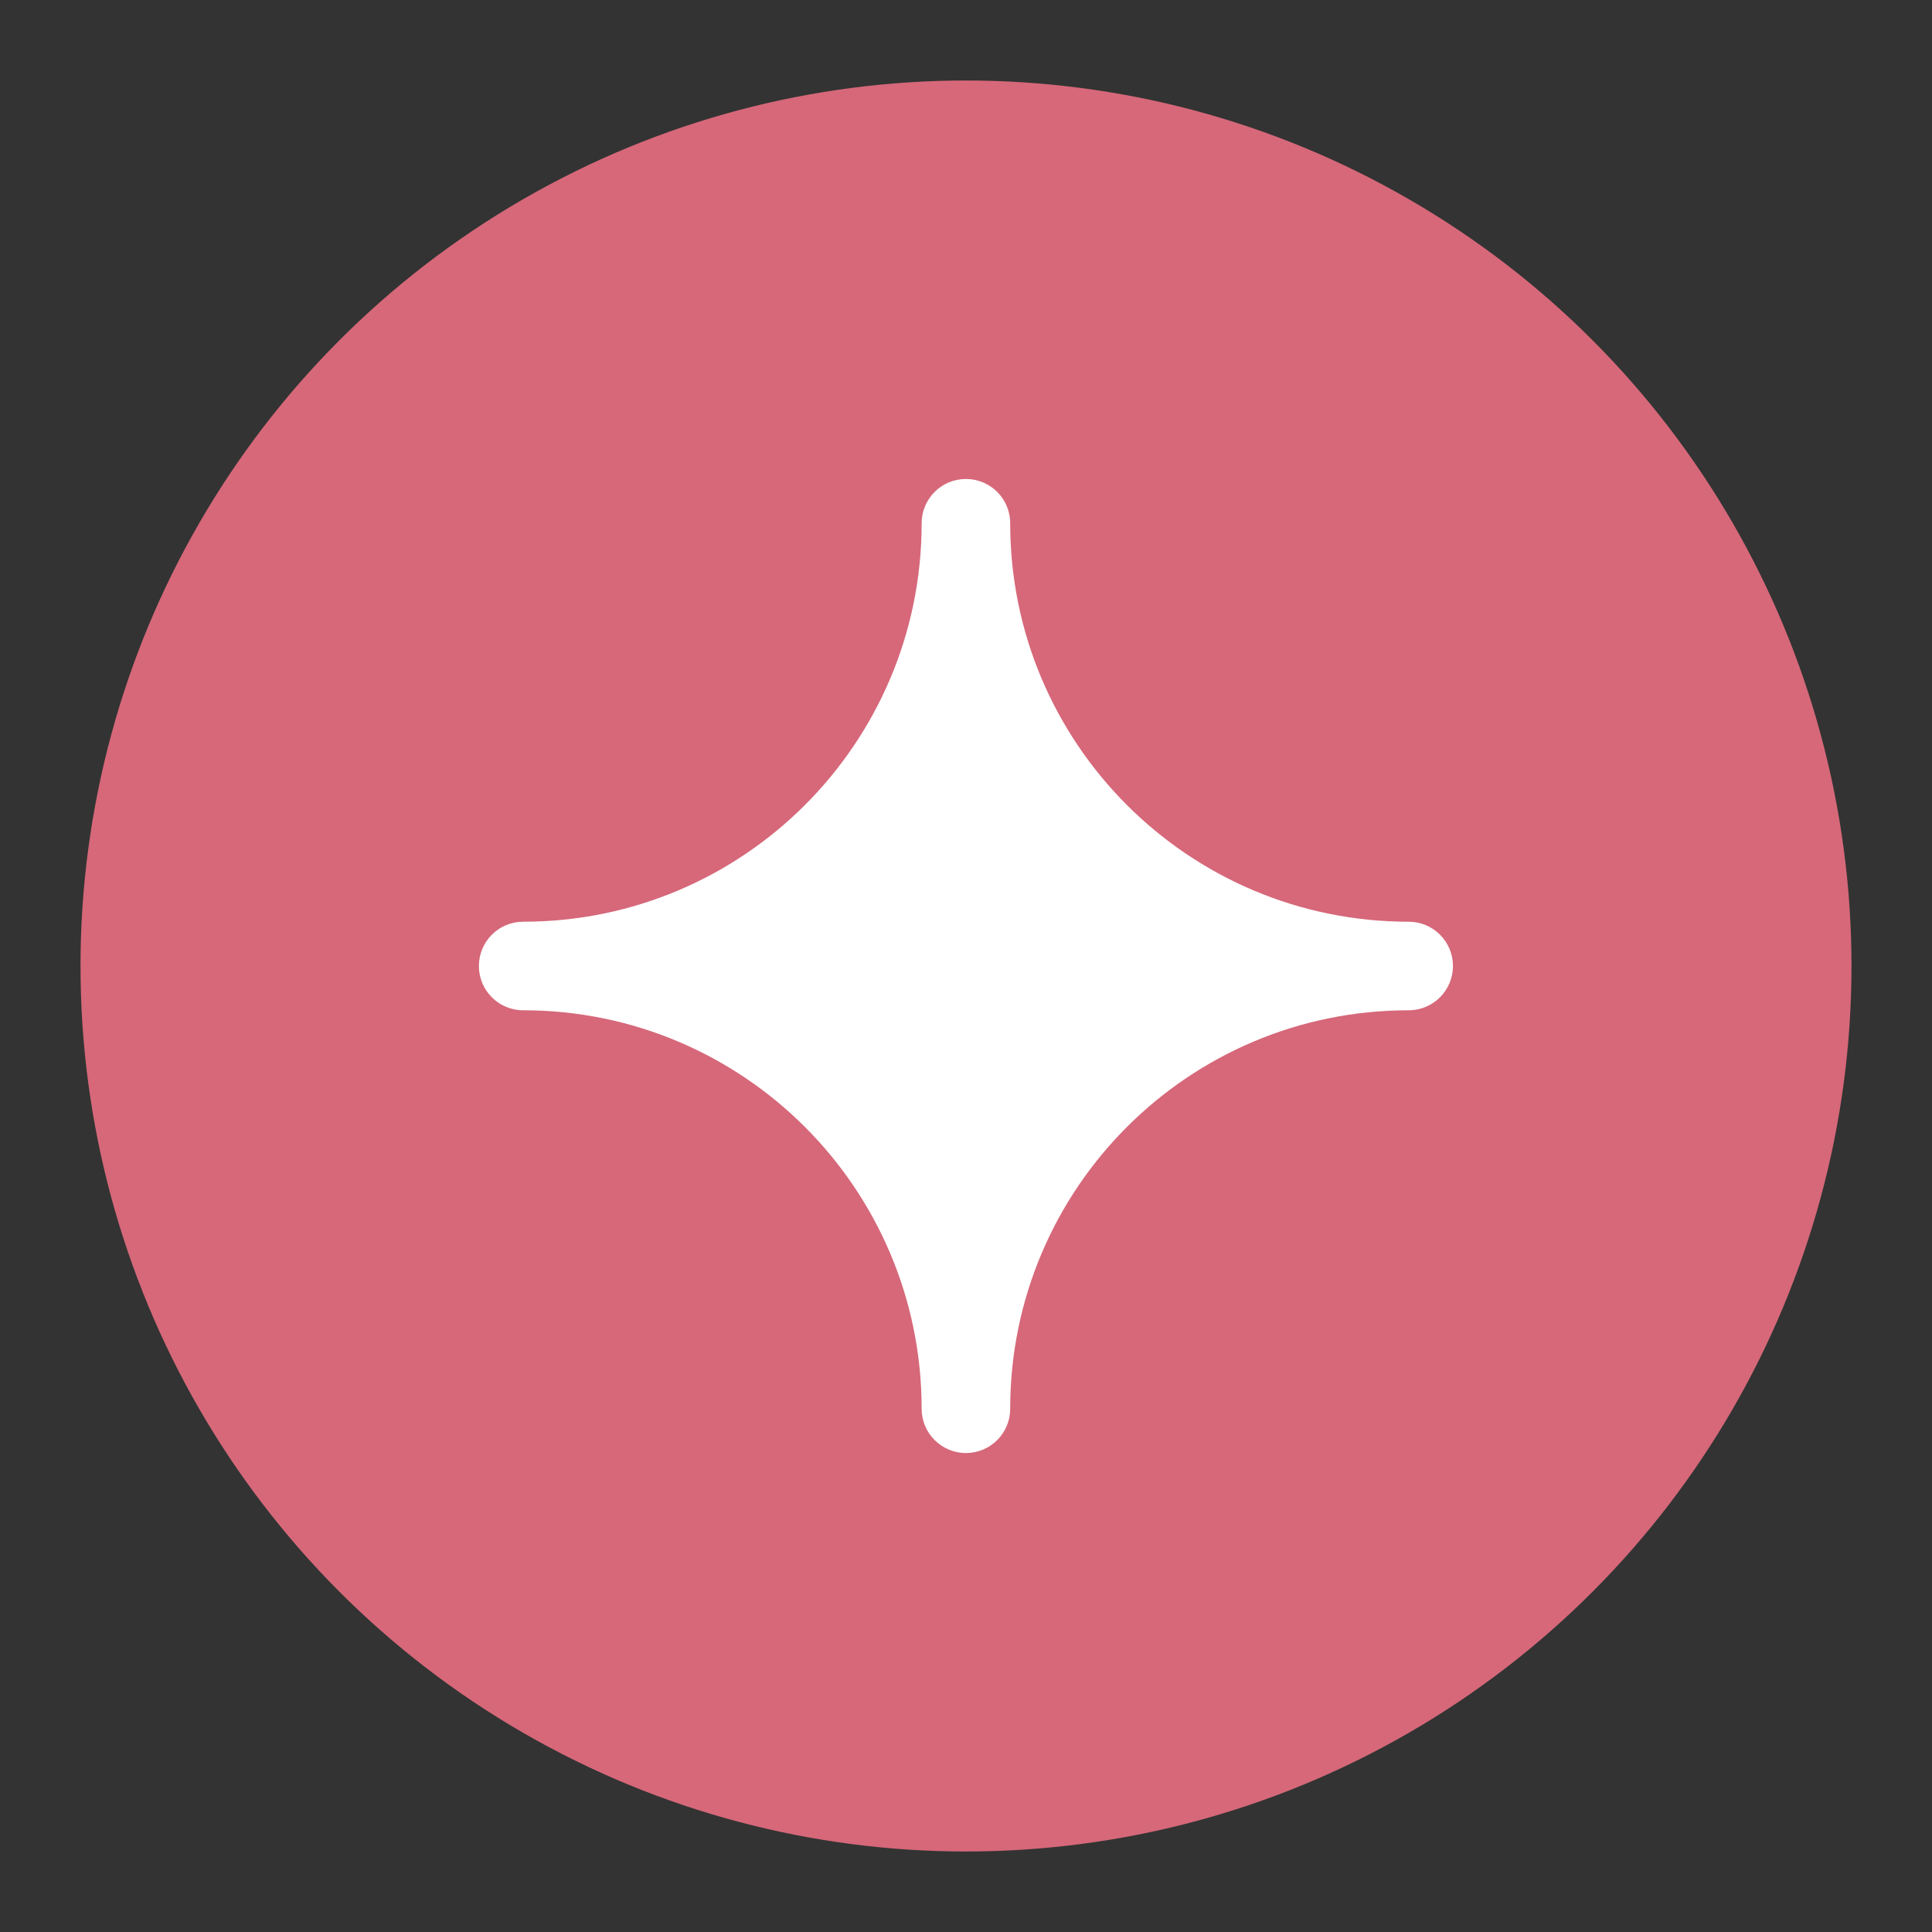 <svg width="24" height="24" viewBox="0 0 24 24" fill="none" xmlns="http://www.w3.org/2000/svg">
<rect x="0" y="0" width="24" height="24" fill="#333333" stroke="none"/>
<circle cx="12" cy="12" r="11" fill="#D66879"/>
<path fill-rule="evenodd" clip-rule="evenodd" d="M12.549 6.5C12.549 6.196 12.303 5.95 11.999 5.95C11.695 5.95 11.449 6.196 11.449 6.5C11.449 9.234 9.233 11.45 6.499 11.45C6.195 11.45 5.949 11.696 5.949 12C5.949 12.304 6.195 12.55 6.499 12.55C9.233 12.55 11.449 14.766 11.449 17.5C11.449 17.804 11.695 18.05 11.999 18.05C12.303 18.05 12.549 17.804 12.549 17.5C12.549 14.766 14.765 12.55 17.499 12.55C17.803 12.55 18.049 12.304 18.049 12C18.049 11.696 17.803 11.45 17.499 11.45C14.765 11.45 12.549 9.234 12.549 6.5Z" fill="white"/>
</svg>

